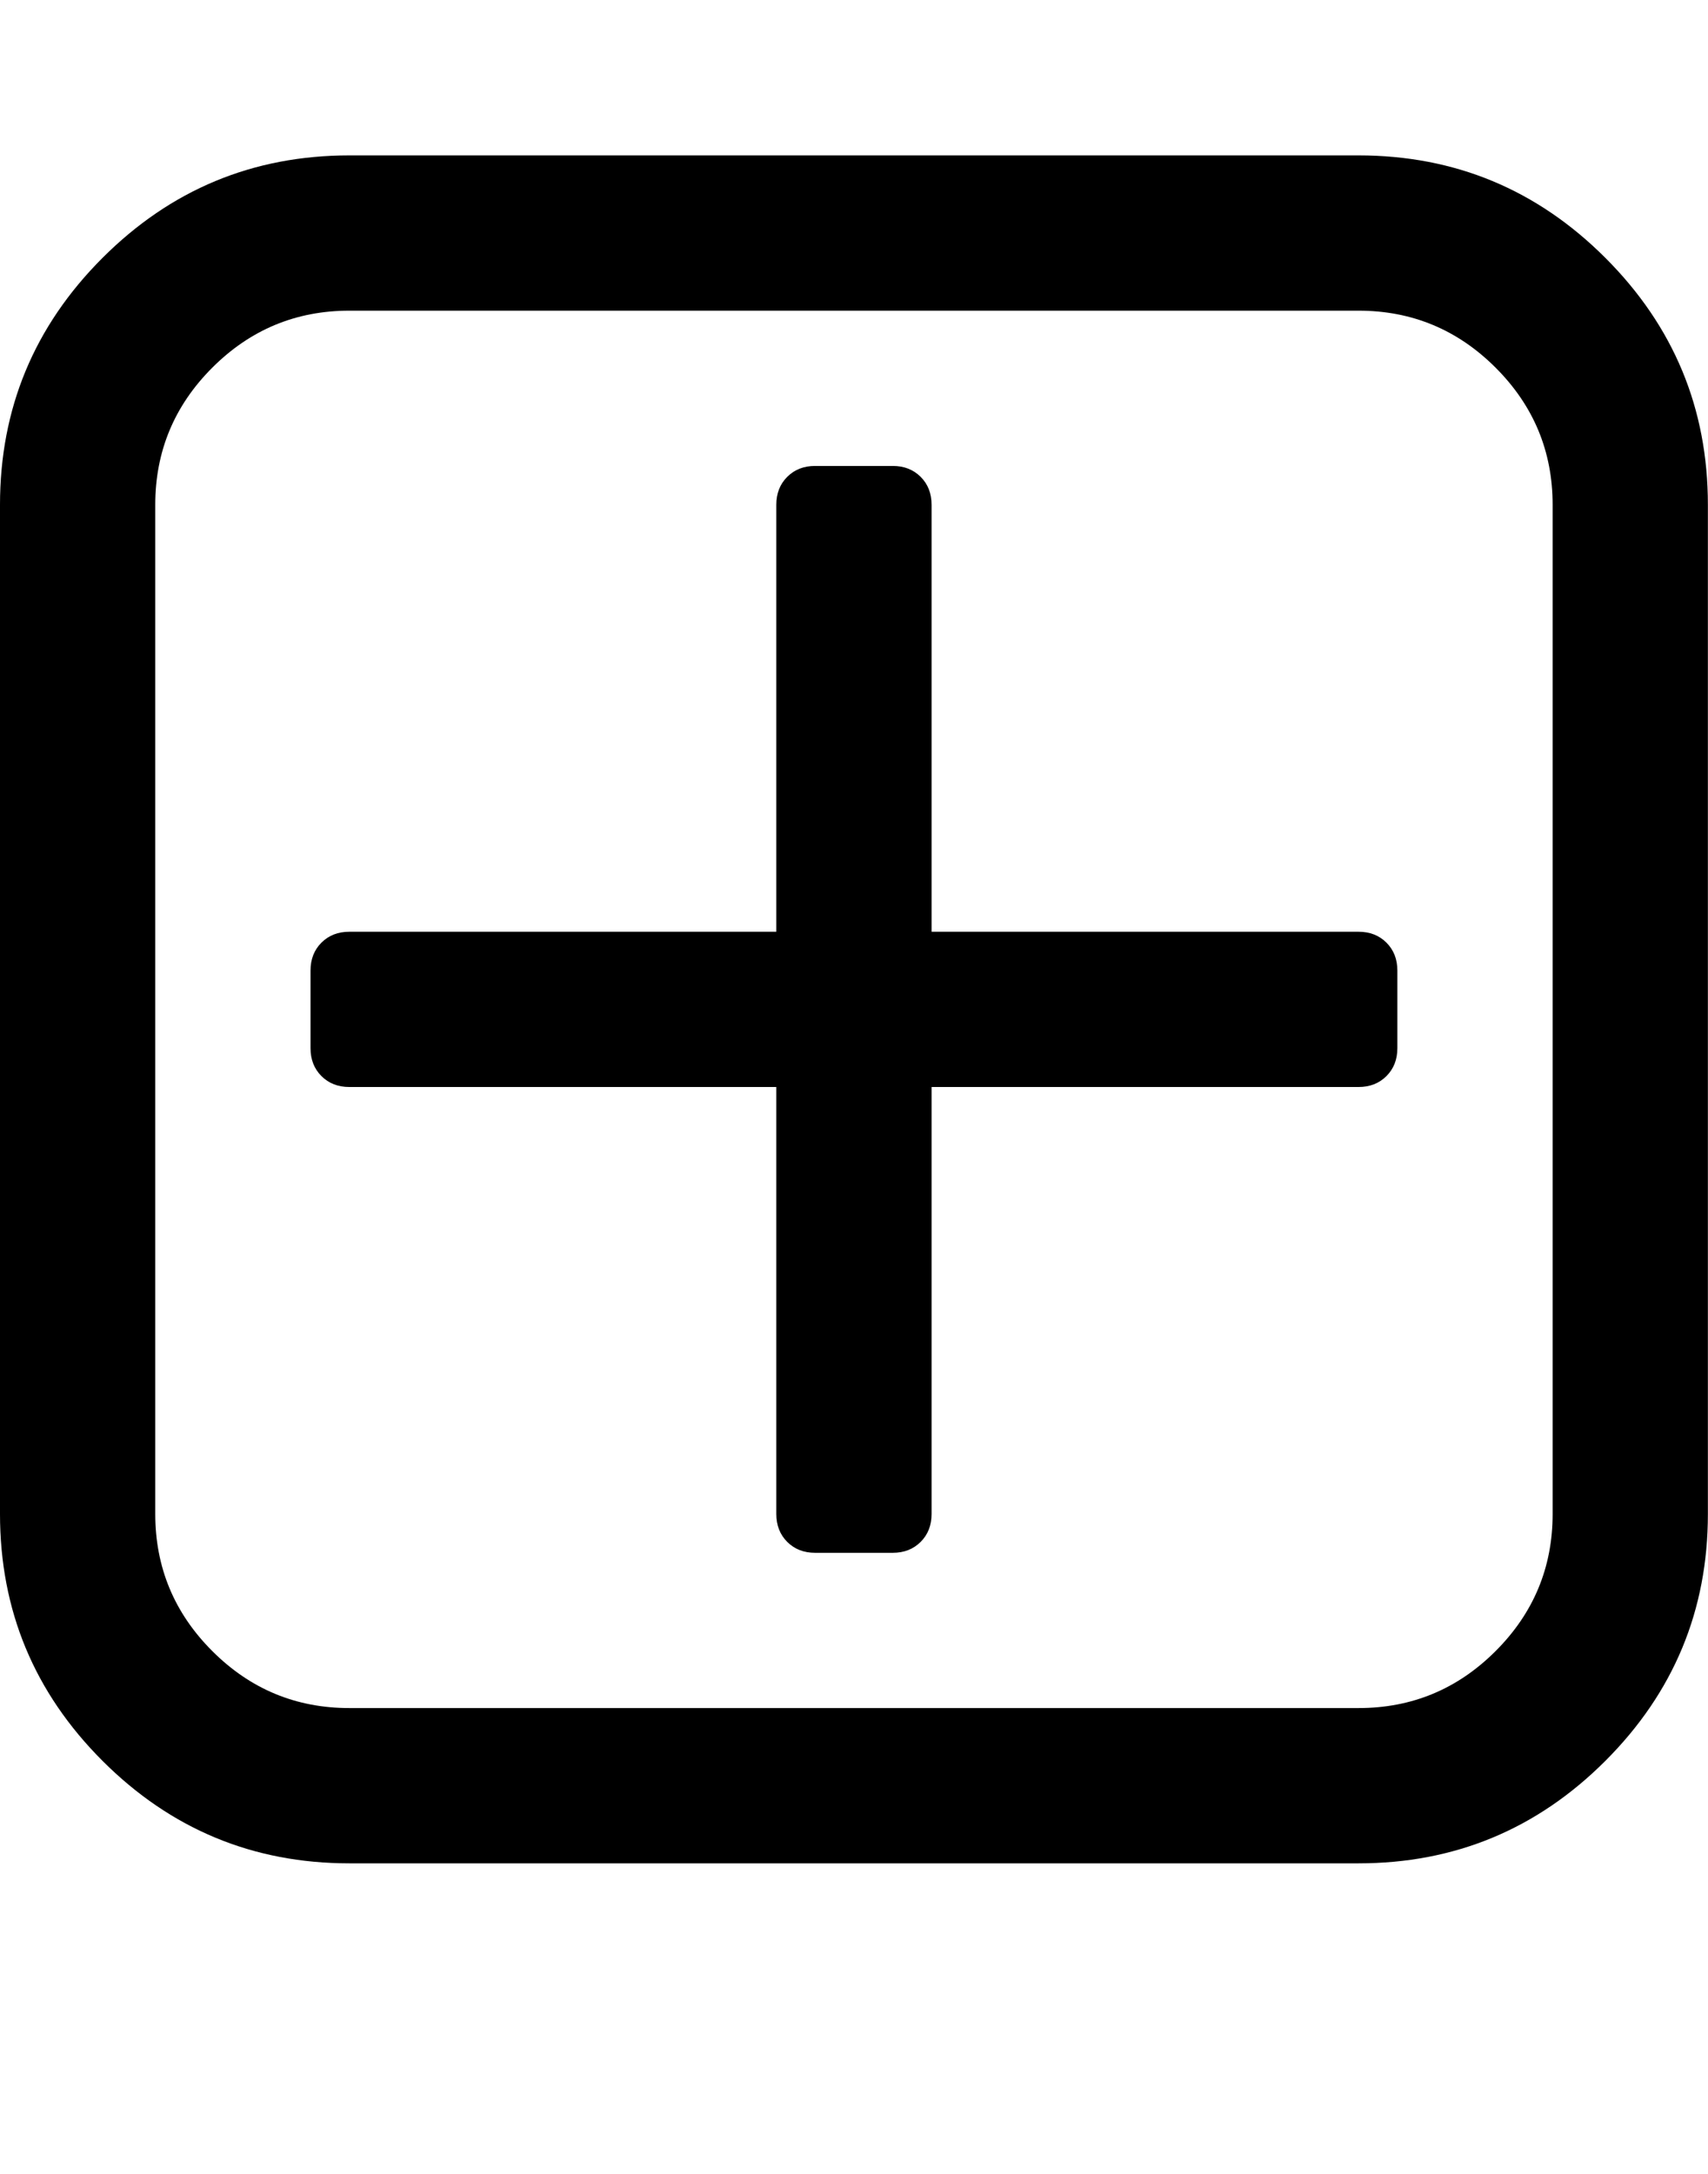 <svg height="1000" width="785.714" xmlns="http://www.w3.org/2000/svg"><path d="M642.816 446.464v35.712q0 7.812 -5.022 12.834t-12.834 5.022h-196.416v196.416q0 7.812 -5.022 12.834t-12.834 5.022h-35.712q-7.812 0 -12.834 -5.022t-5.022 -12.834v-196.416h-196.416q-7.812 0 -12.834 -5.022t-5.022 -12.834v-35.712q0 -7.812 5.022 -12.834t12.834 -5.022h196.416v-196.416q0 -7.812 5.022 -12.834t12.834 -5.022h35.712q7.812 0 12.834 5.022t5.022 12.834v196.416h196.416q7.812 0 12.834 5.022t5.022 12.834zm71.424 249.984v-464.256q0 -36.828 -26.226 -63.054t-63.054 -26.226h-464.256q-36.828 0 -63.054 26.226t-26.226 63.054v464.256q0 36.828 26.226 63.054t63.054 26.226h464.256q36.828 0 63.054 -26.226t26.226 -63.054zm71.424 -464.256v464.256q0 66.402 -47.151 113.553t-113.553 47.151h-464.256q-66.402 0 -113.553 -47.151t-47.151 -113.553v-464.256q0 -66.402 47.151 -113.553t113.553 -47.151h464.256q66.402 0 113.553 47.151t47.151 113.553z"/></svg>